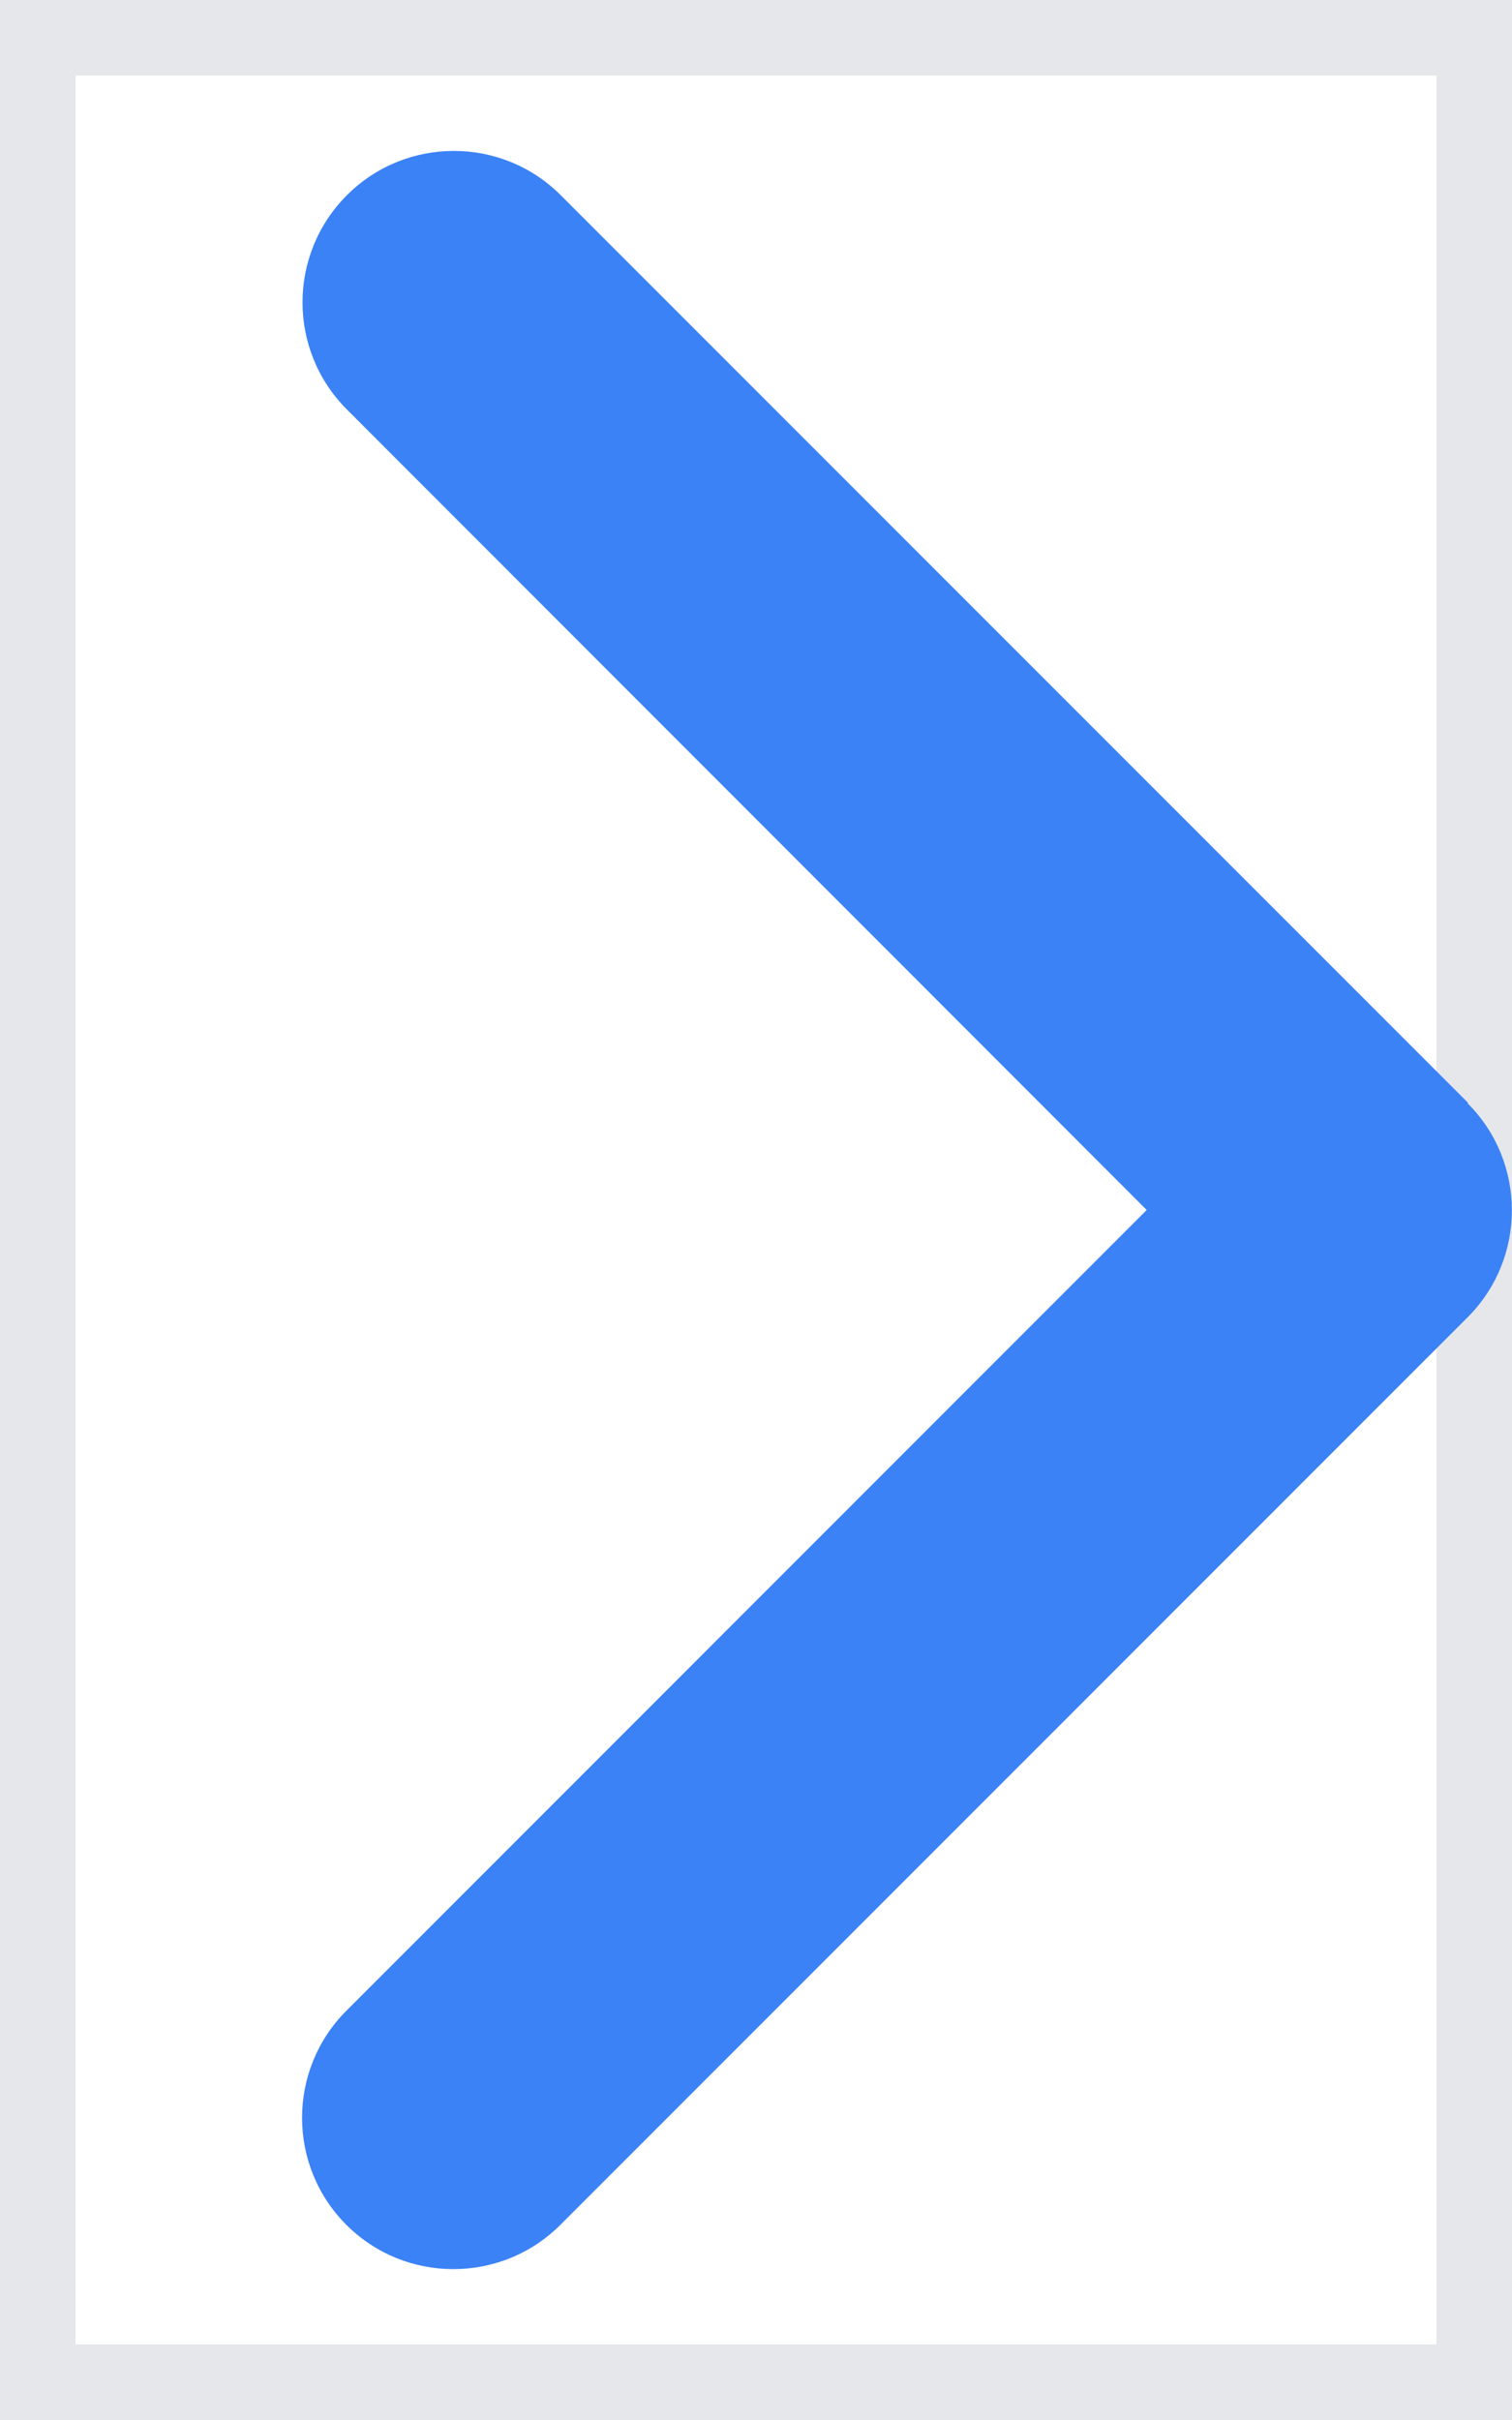 <svg width="10" height="16" viewBox="0 0 10 16" fill="none" xmlns="http://www.w3.org/2000/svg">
<path d="M10 16H0V0H10V16Z" stroke="#E5E7EB"/>
<path d="M9.706 7.294C10.097 7.685 10.097 8.319 9.706 8.71L3.706 14.71C3.316 15.1 2.681 15.1 2.291 14.71C1.9 14.319 1.9 13.685 2.291 13.294L7.584 8L2.294 2.707C1.903 2.316 1.903 1.682 2.294 1.291C2.684 0.9 3.319 0.9 3.709 1.291L9.709 7.291L9.706 7.294Z" fill="#3B82F6"/>
</svg>
